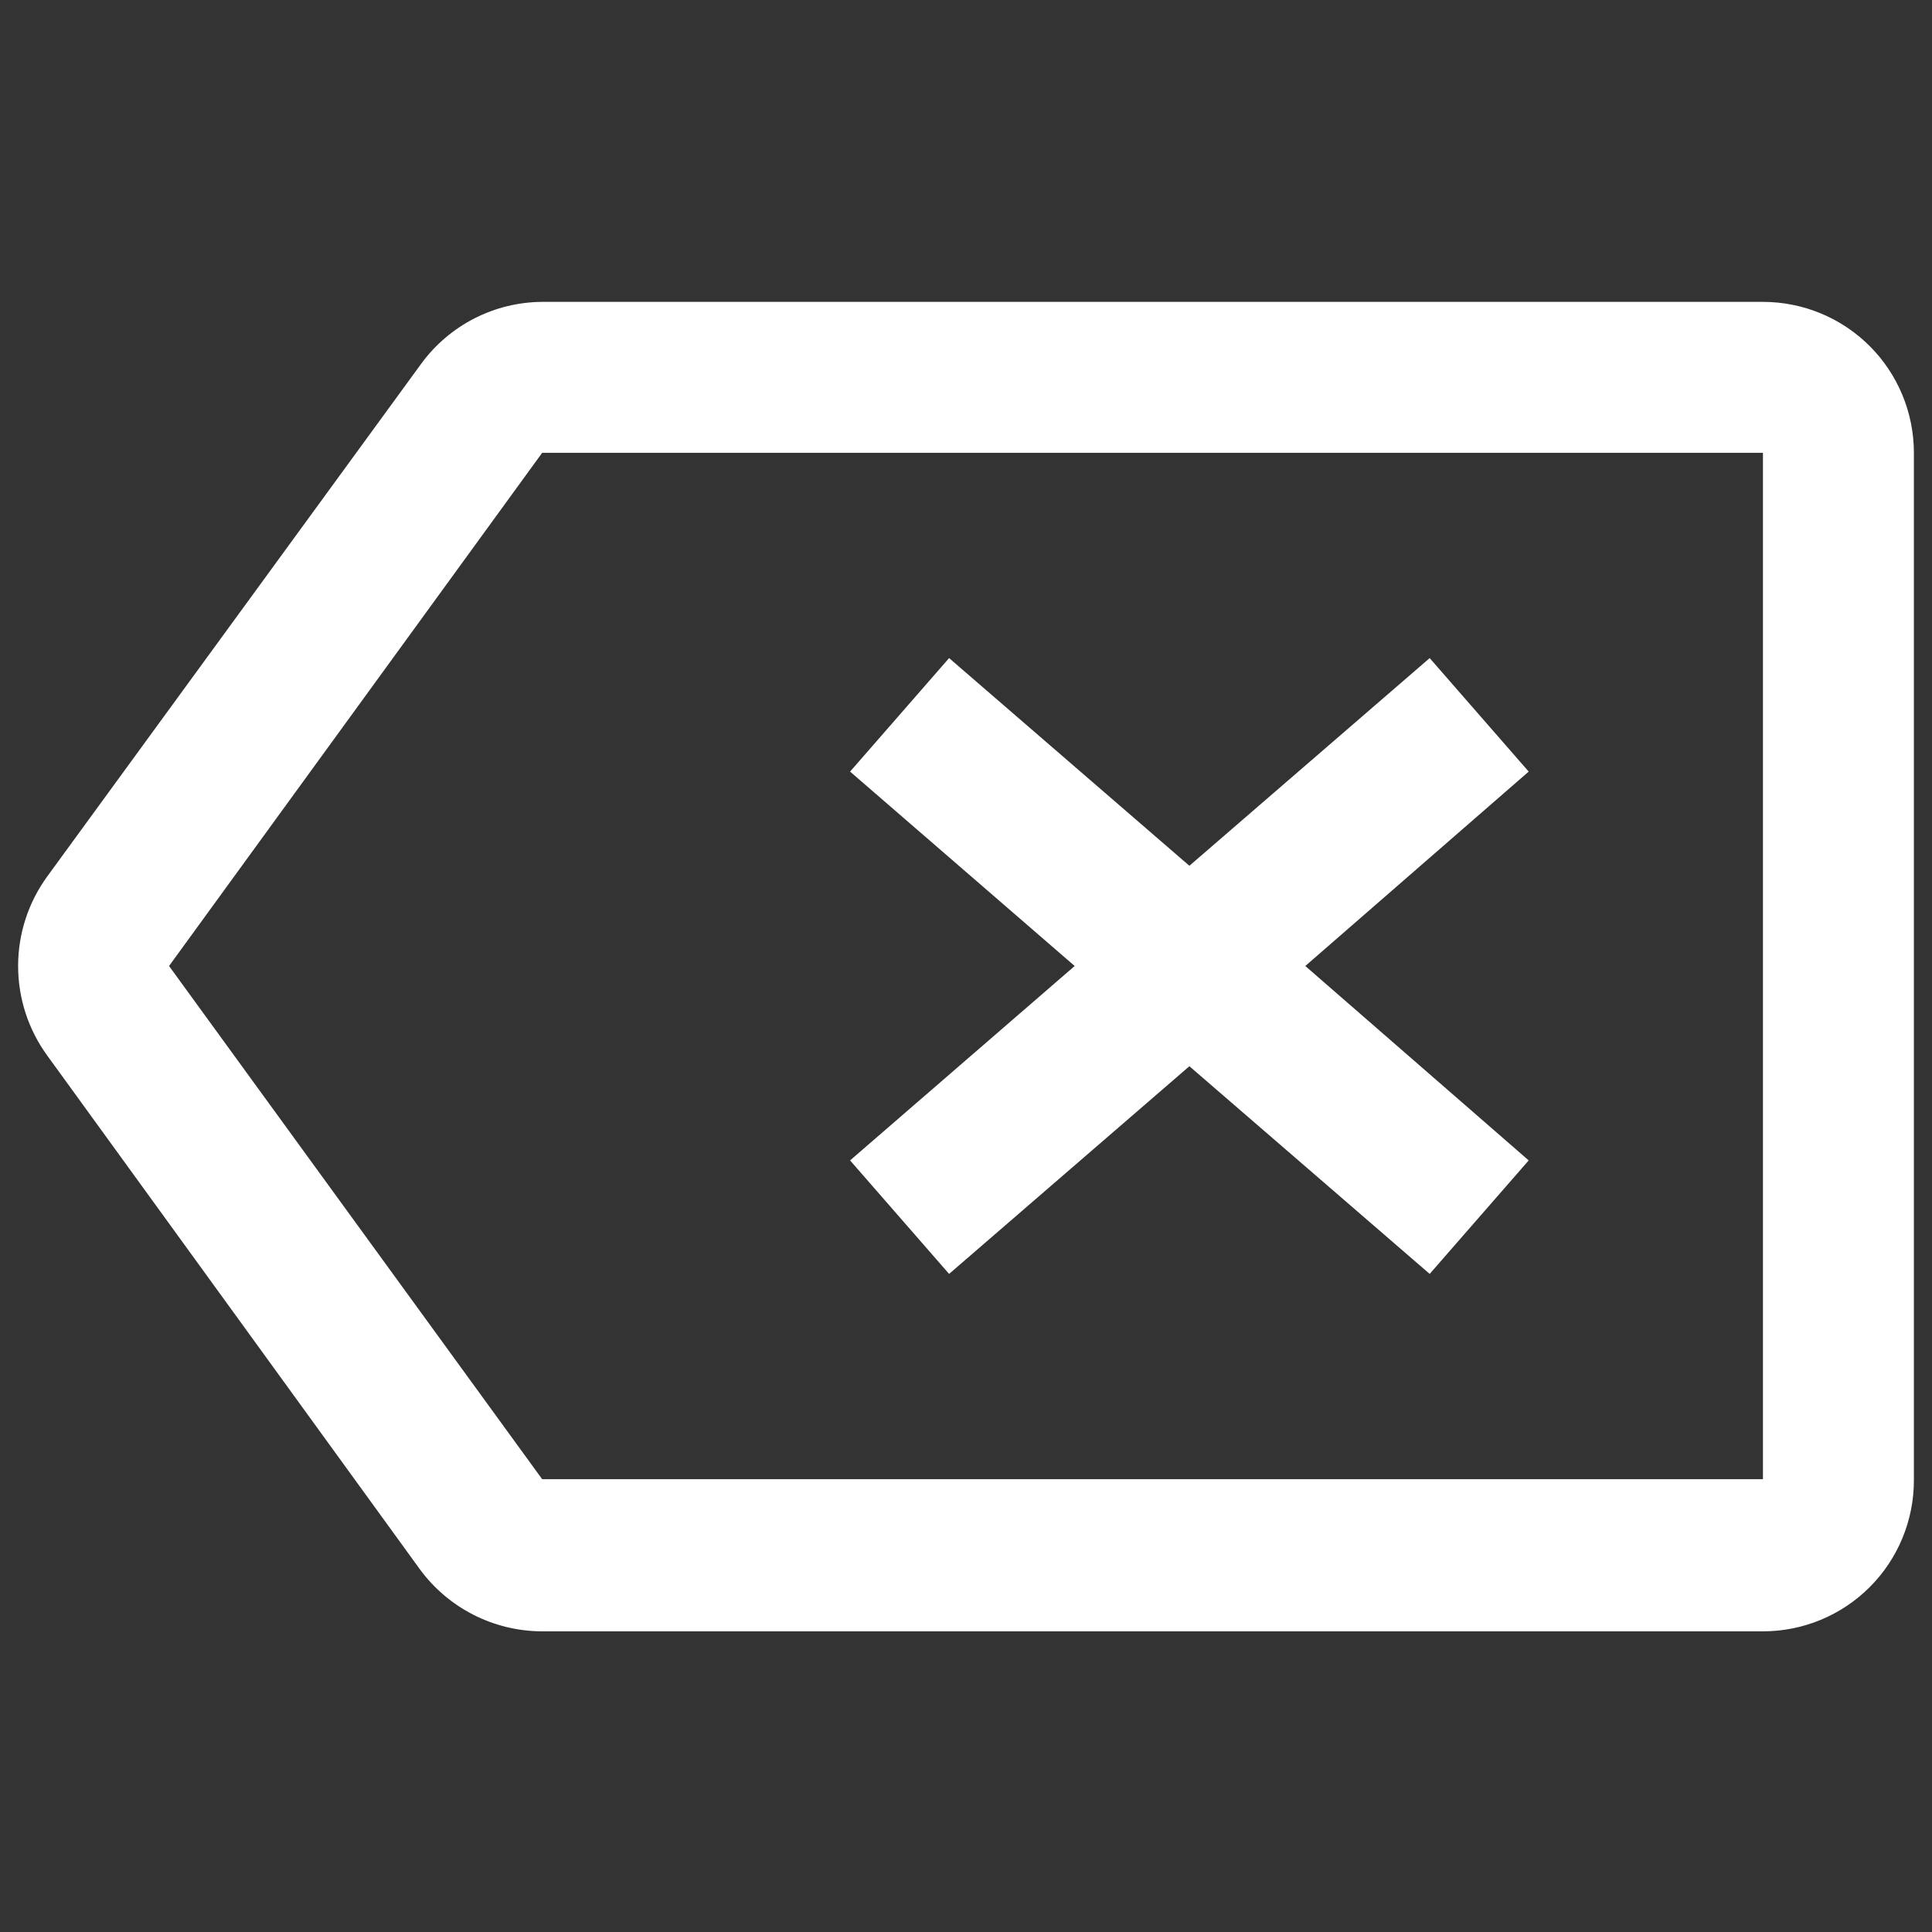 <svg width="32" height="32" viewBox="0 0 32 32" fill="none" xmlns="http://www.w3.org/2000/svg">
<rect x="0" y="0" width="32" height="32" fill="#333333" stroke="none"/>
<path d="M29.2 5H8.98C8.59 5.002 8.206 5.096 7.859 5.273C7.512 5.45 7.211 5.706 6.98 6.02L0.78 14.52C0.468 14.95 0.3 15.468 0.3 16C0.3 16.532 0.468 17.05 0.78 17.48L6.96 26C7.192 26.313 7.493 26.568 7.84 26.745C8.187 26.922 8.57 27.016 8.96 27.02H29.2C29.863 27.02 30.499 26.757 30.968 26.288C31.437 25.819 31.7 25.183 31.7 24.52V7.5C31.7 6.837 31.437 6.201 30.968 5.732C30.499 5.263 29.863 5 29.2 5ZM29.2 24.5H8.98L2.8 16L8.98 7.5H29.2V24.5Z" fill="white"/>
<path d="M15.72 21.1L19.7 17.66L23.68 21.1L25.32 19.22L21.62 16L25.32 12.78L23.68 10.9L19.7 14.34L15.72 10.9L14.08 12.78L17.8 16L14.08 19.22L15.72 21.1V21.1Z" fill="white"/>
</svg>
